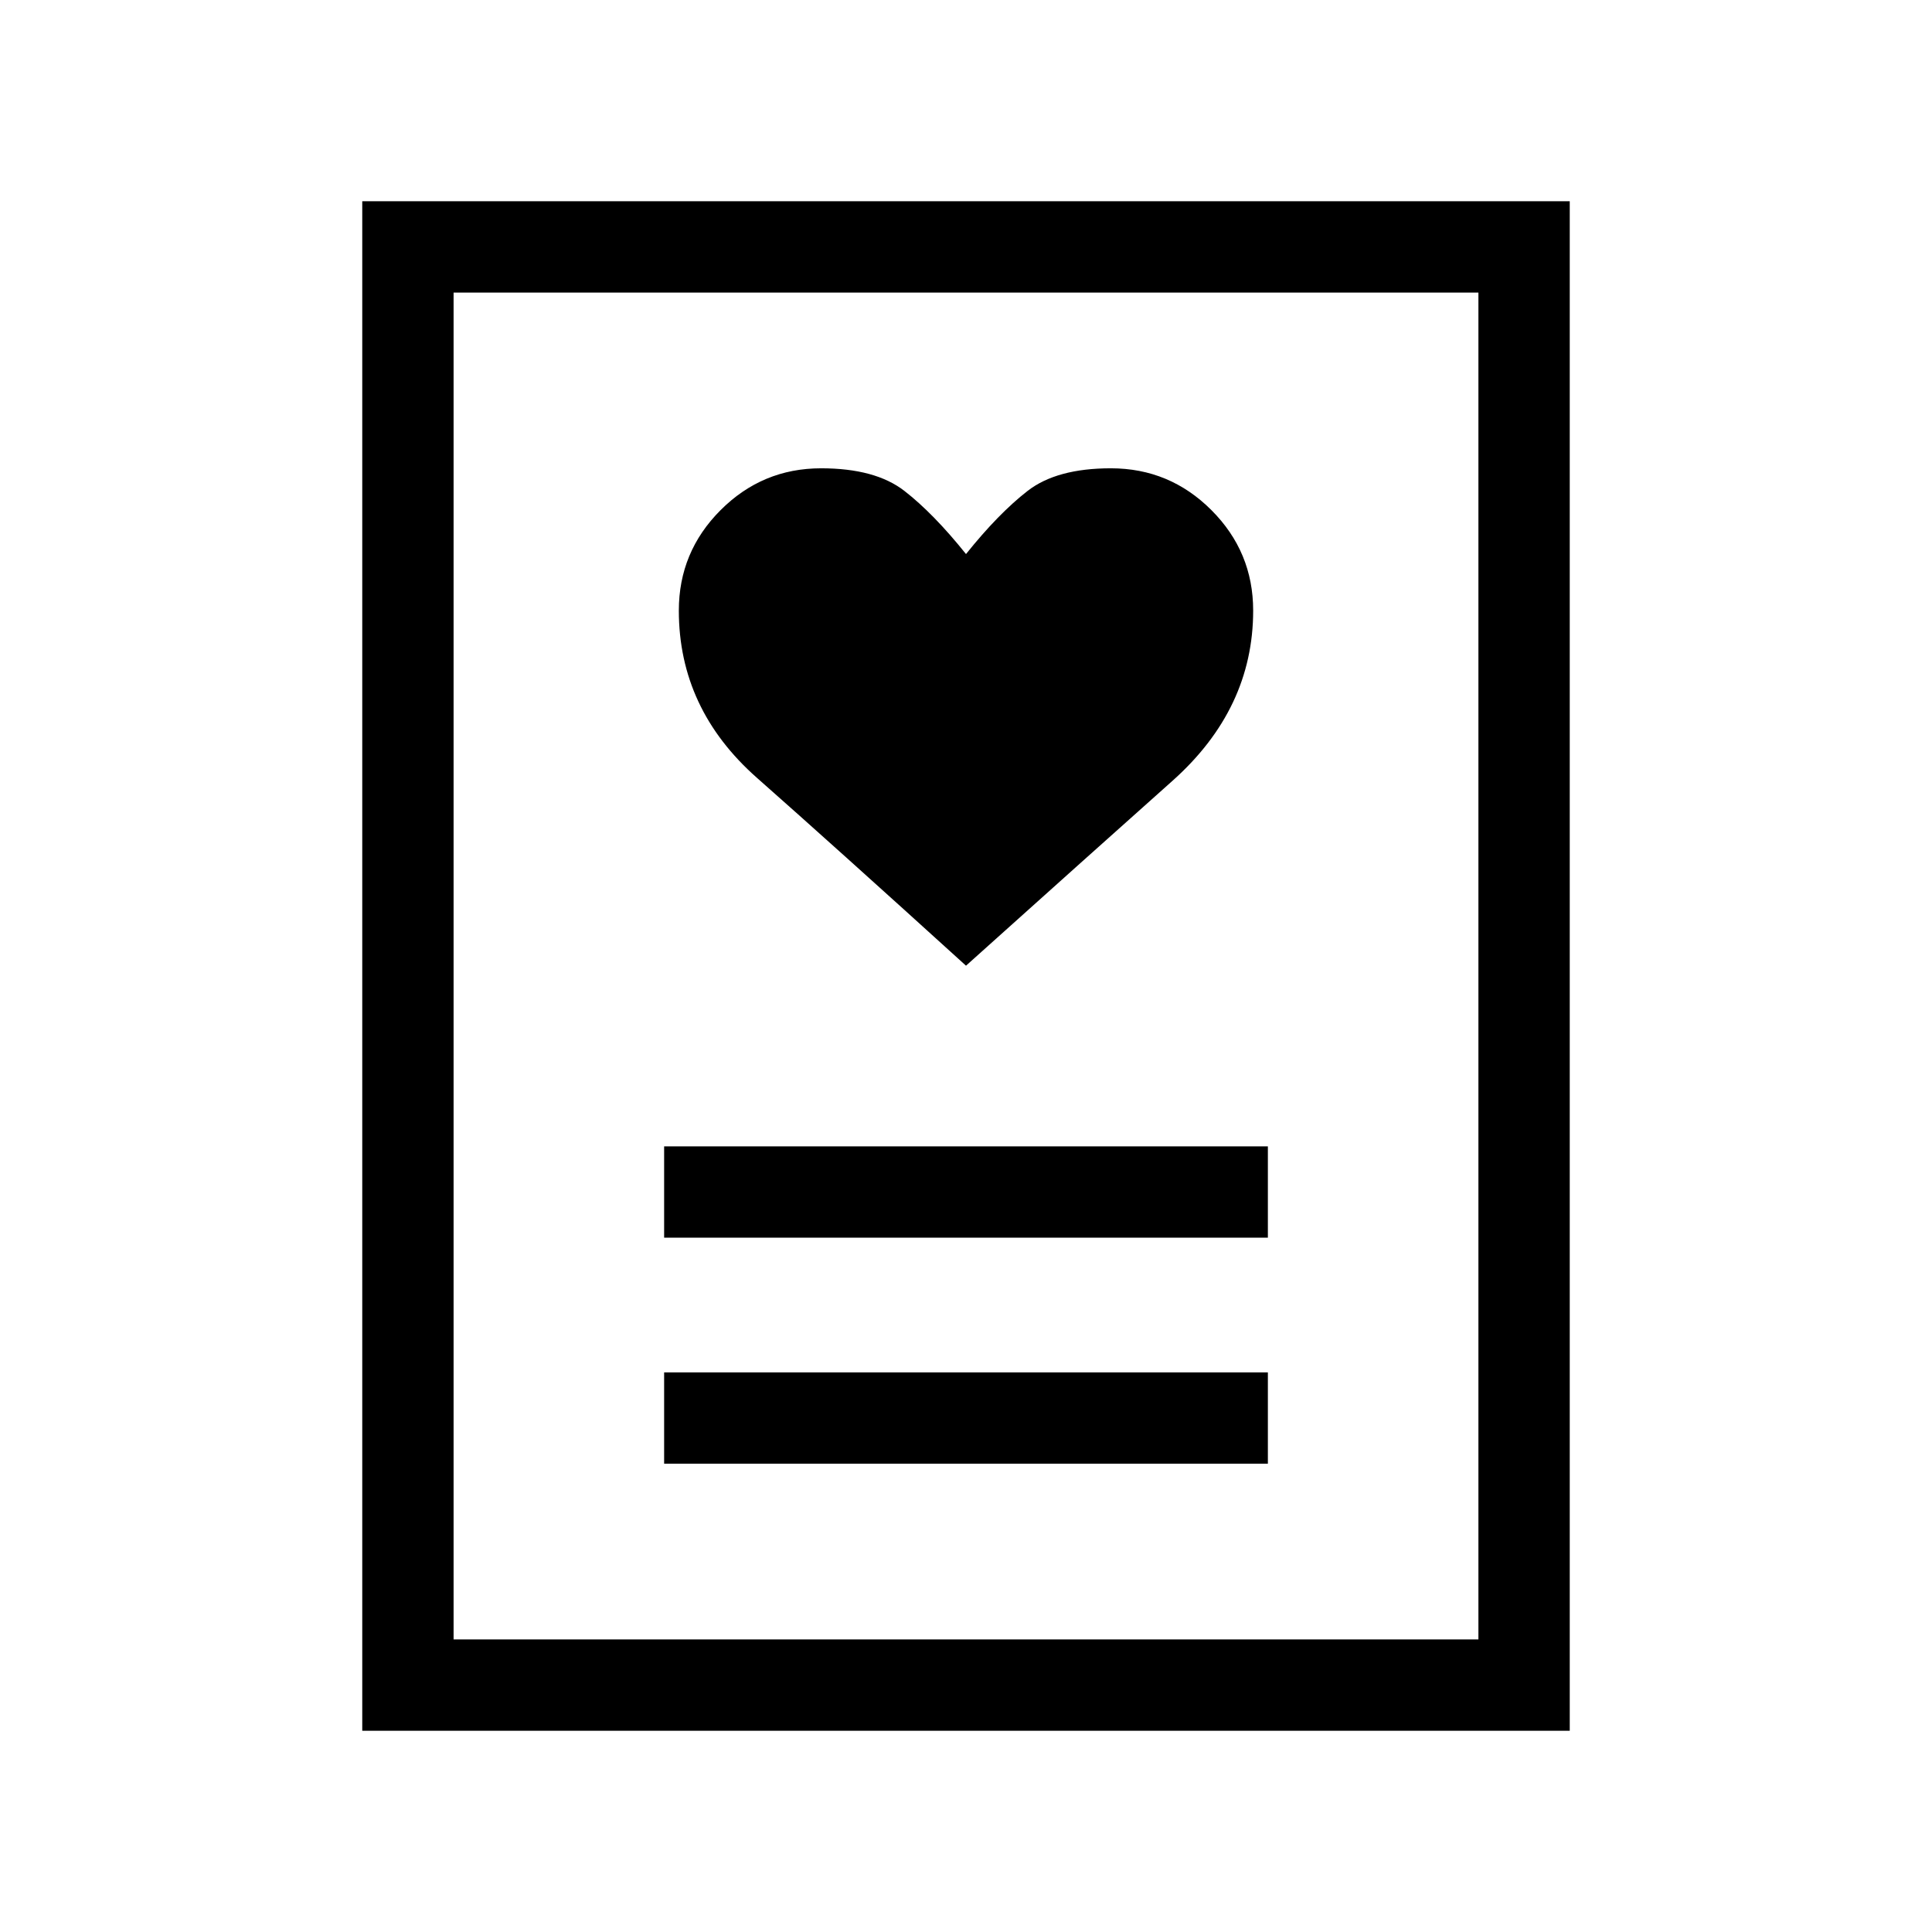 <svg xmlns="http://www.w3.org/2000/svg" width="48" height="48" viewBox="0 -960 960 960"><path d="M330.001-232.694h299.998v-45.384H330.001v45.384Zm0-112.307h299.998v-45.384H330.001v45.384ZM480-480.154q62.461-56.076 102.577-91.845 40.115-35.769 40.115-84.615 0-29.164-20.764-49.928-20.764-20.764-49.928-20.764-26.923 0-41.385 11.231Q496.154-704.844 480-684.69q-16.154-20.154-30.615-31.385-14.462-11.231-41.385-11.231-29.164 0-49.928 20.764-20.764 20.764-20.764 49.928 0 48.846 38.808 83.115Q414.923-539.23 480-480.154ZM180.001-100.001v-759.998h599.998v759.998H180.001Zm45.384-45.384h509.23v-669.23h-509.23v669.23Zm0 0v-669.23 669.23Z"/></svg>